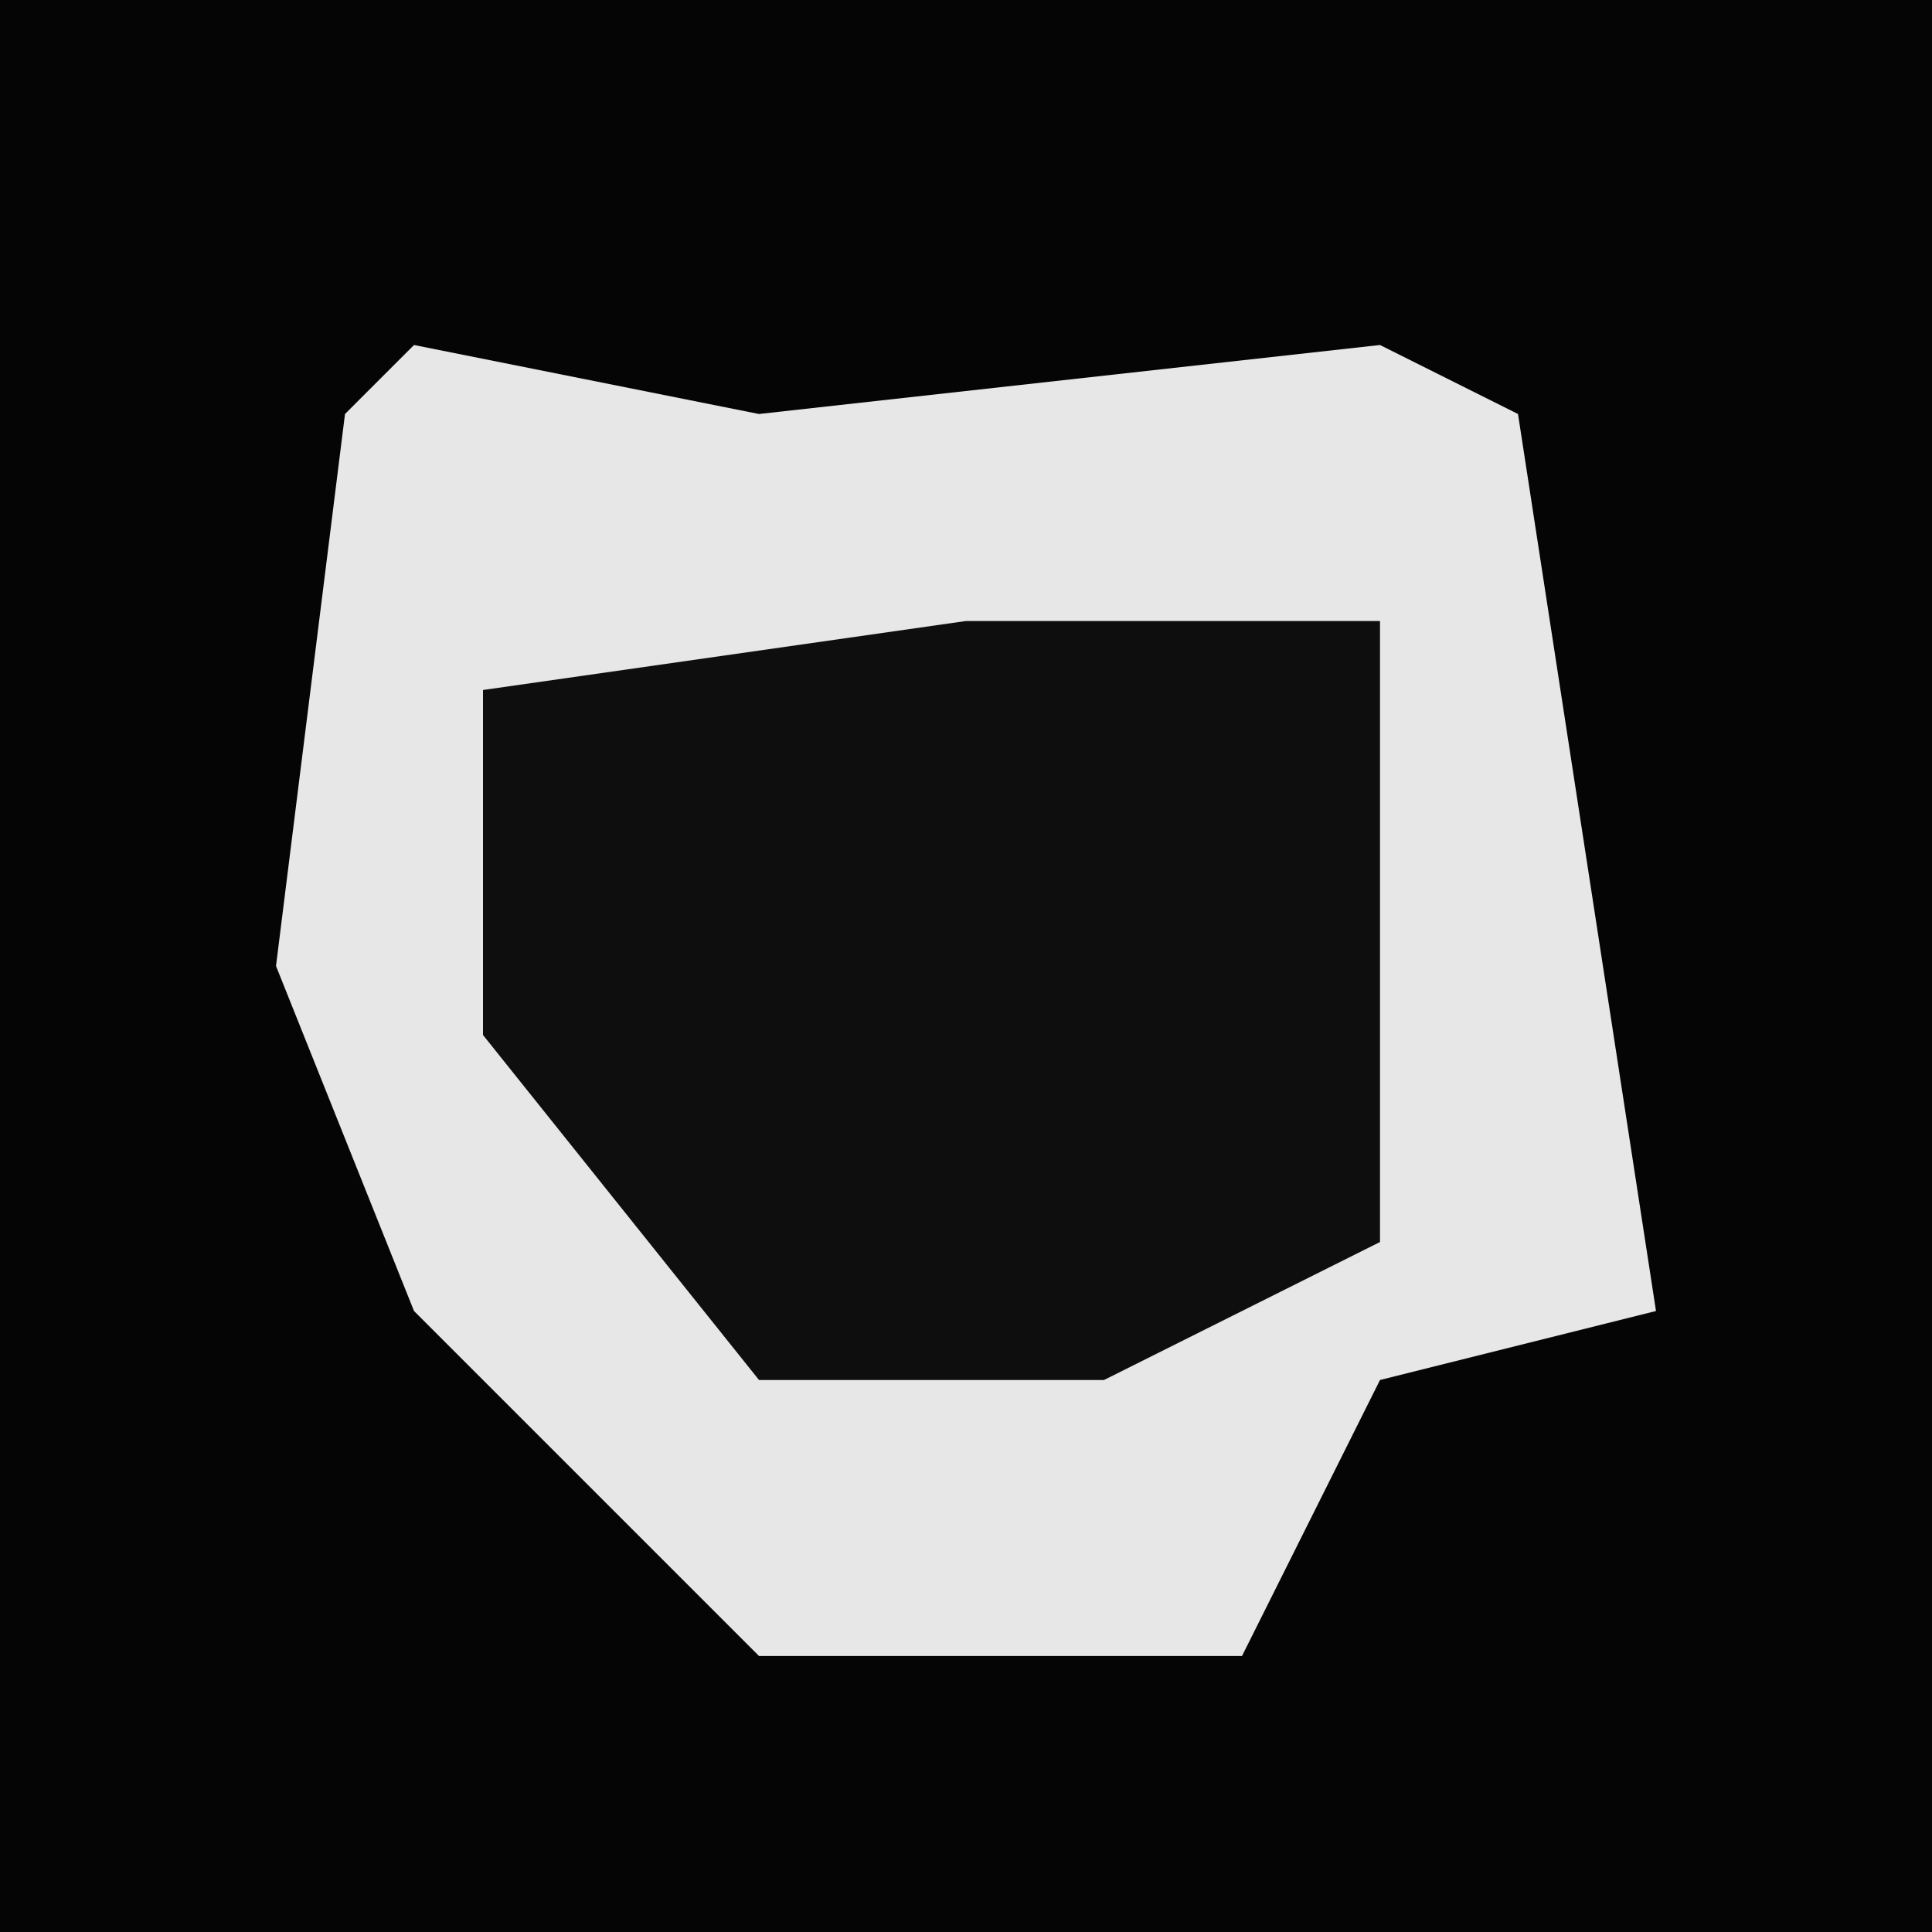 <?xml version="1.0" encoding="UTF-8"?>
<svg version="1.1" xmlns="http://www.w3.org/2000/svg" width="28" height="28">
<path d="M0,0 L28,0 L28,28 L0,28 Z " fill="#050505" transform="translate(0,0)"/>
<path d="M0,0 L5,1 L14,0 L16,1 L18,14 L14,15 L12,19 L5,19 L0,14 L-2,9 L-1,1 Z " fill="#E7E7E7" transform="translate(6,5)"/>
<path d="M0,0 L6,0 L6,9 L2,11 L-3,11 L-7,6 L-7,1 Z " fill="#0E0E0E" transform="translate(14,9)"/>
</svg>
